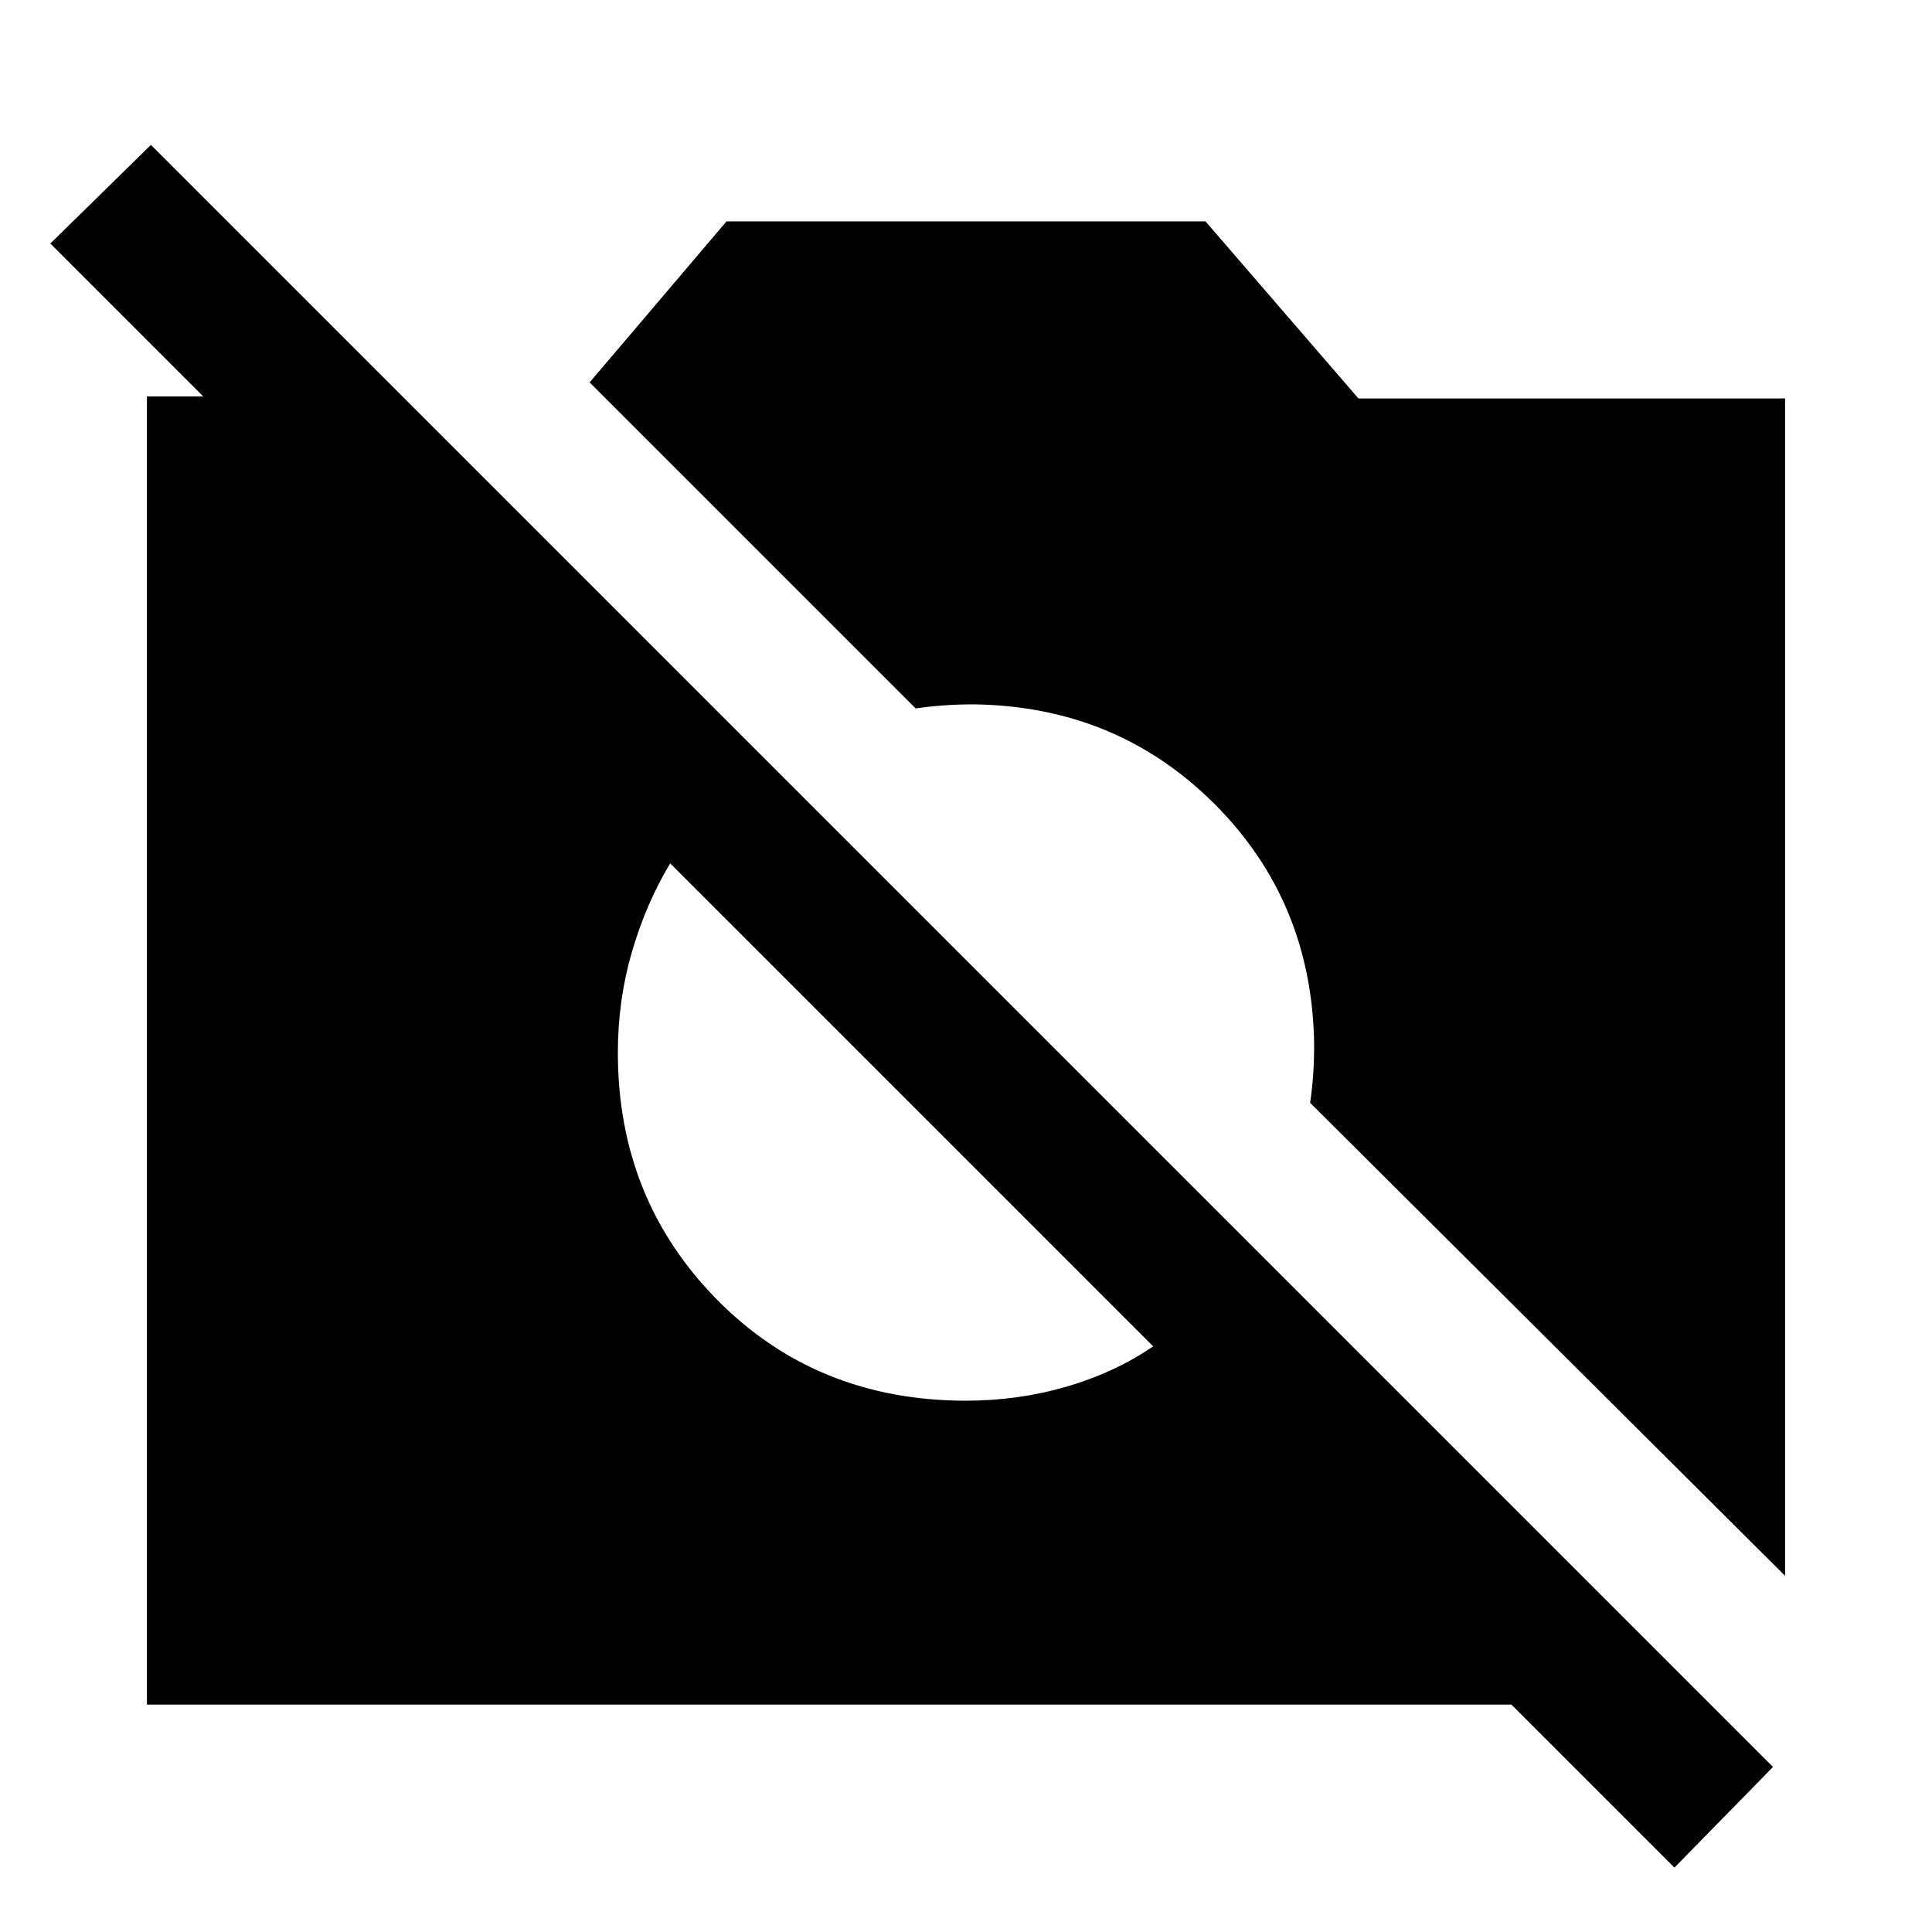 <svg xmlns="http://www.w3.org/2000/svg" height="40" width="40"><path d="M34.667 38.667 31.292 35.292H3.042V8.208H4.208L1.042 5.042L3.125 3L36.708 36.583ZM36.958 32.625 27.125 22.833Q27.167 22.542 27.188 22.25Q27.208 21.958 27.208 21.625Q27.167 18.667 25.146 16.646Q23.125 14.625 20.167 14.583Q19.833 14.583 19.542 14.604Q19.25 14.625 18.958 14.667L12.208 7.917L15.042 4.583H24.958L28.125 8.25H36.958ZM20 29Q21.083 29 22.083 28.708Q23.083 28.417 23.875 27.875L13.875 17.875Q13.375 18.708 13.083 19.708Q12.792 20.708 12.792 21.792Q12.792 24.833 14.854 26.917Q16.917 29 20 29Z"/></svg>